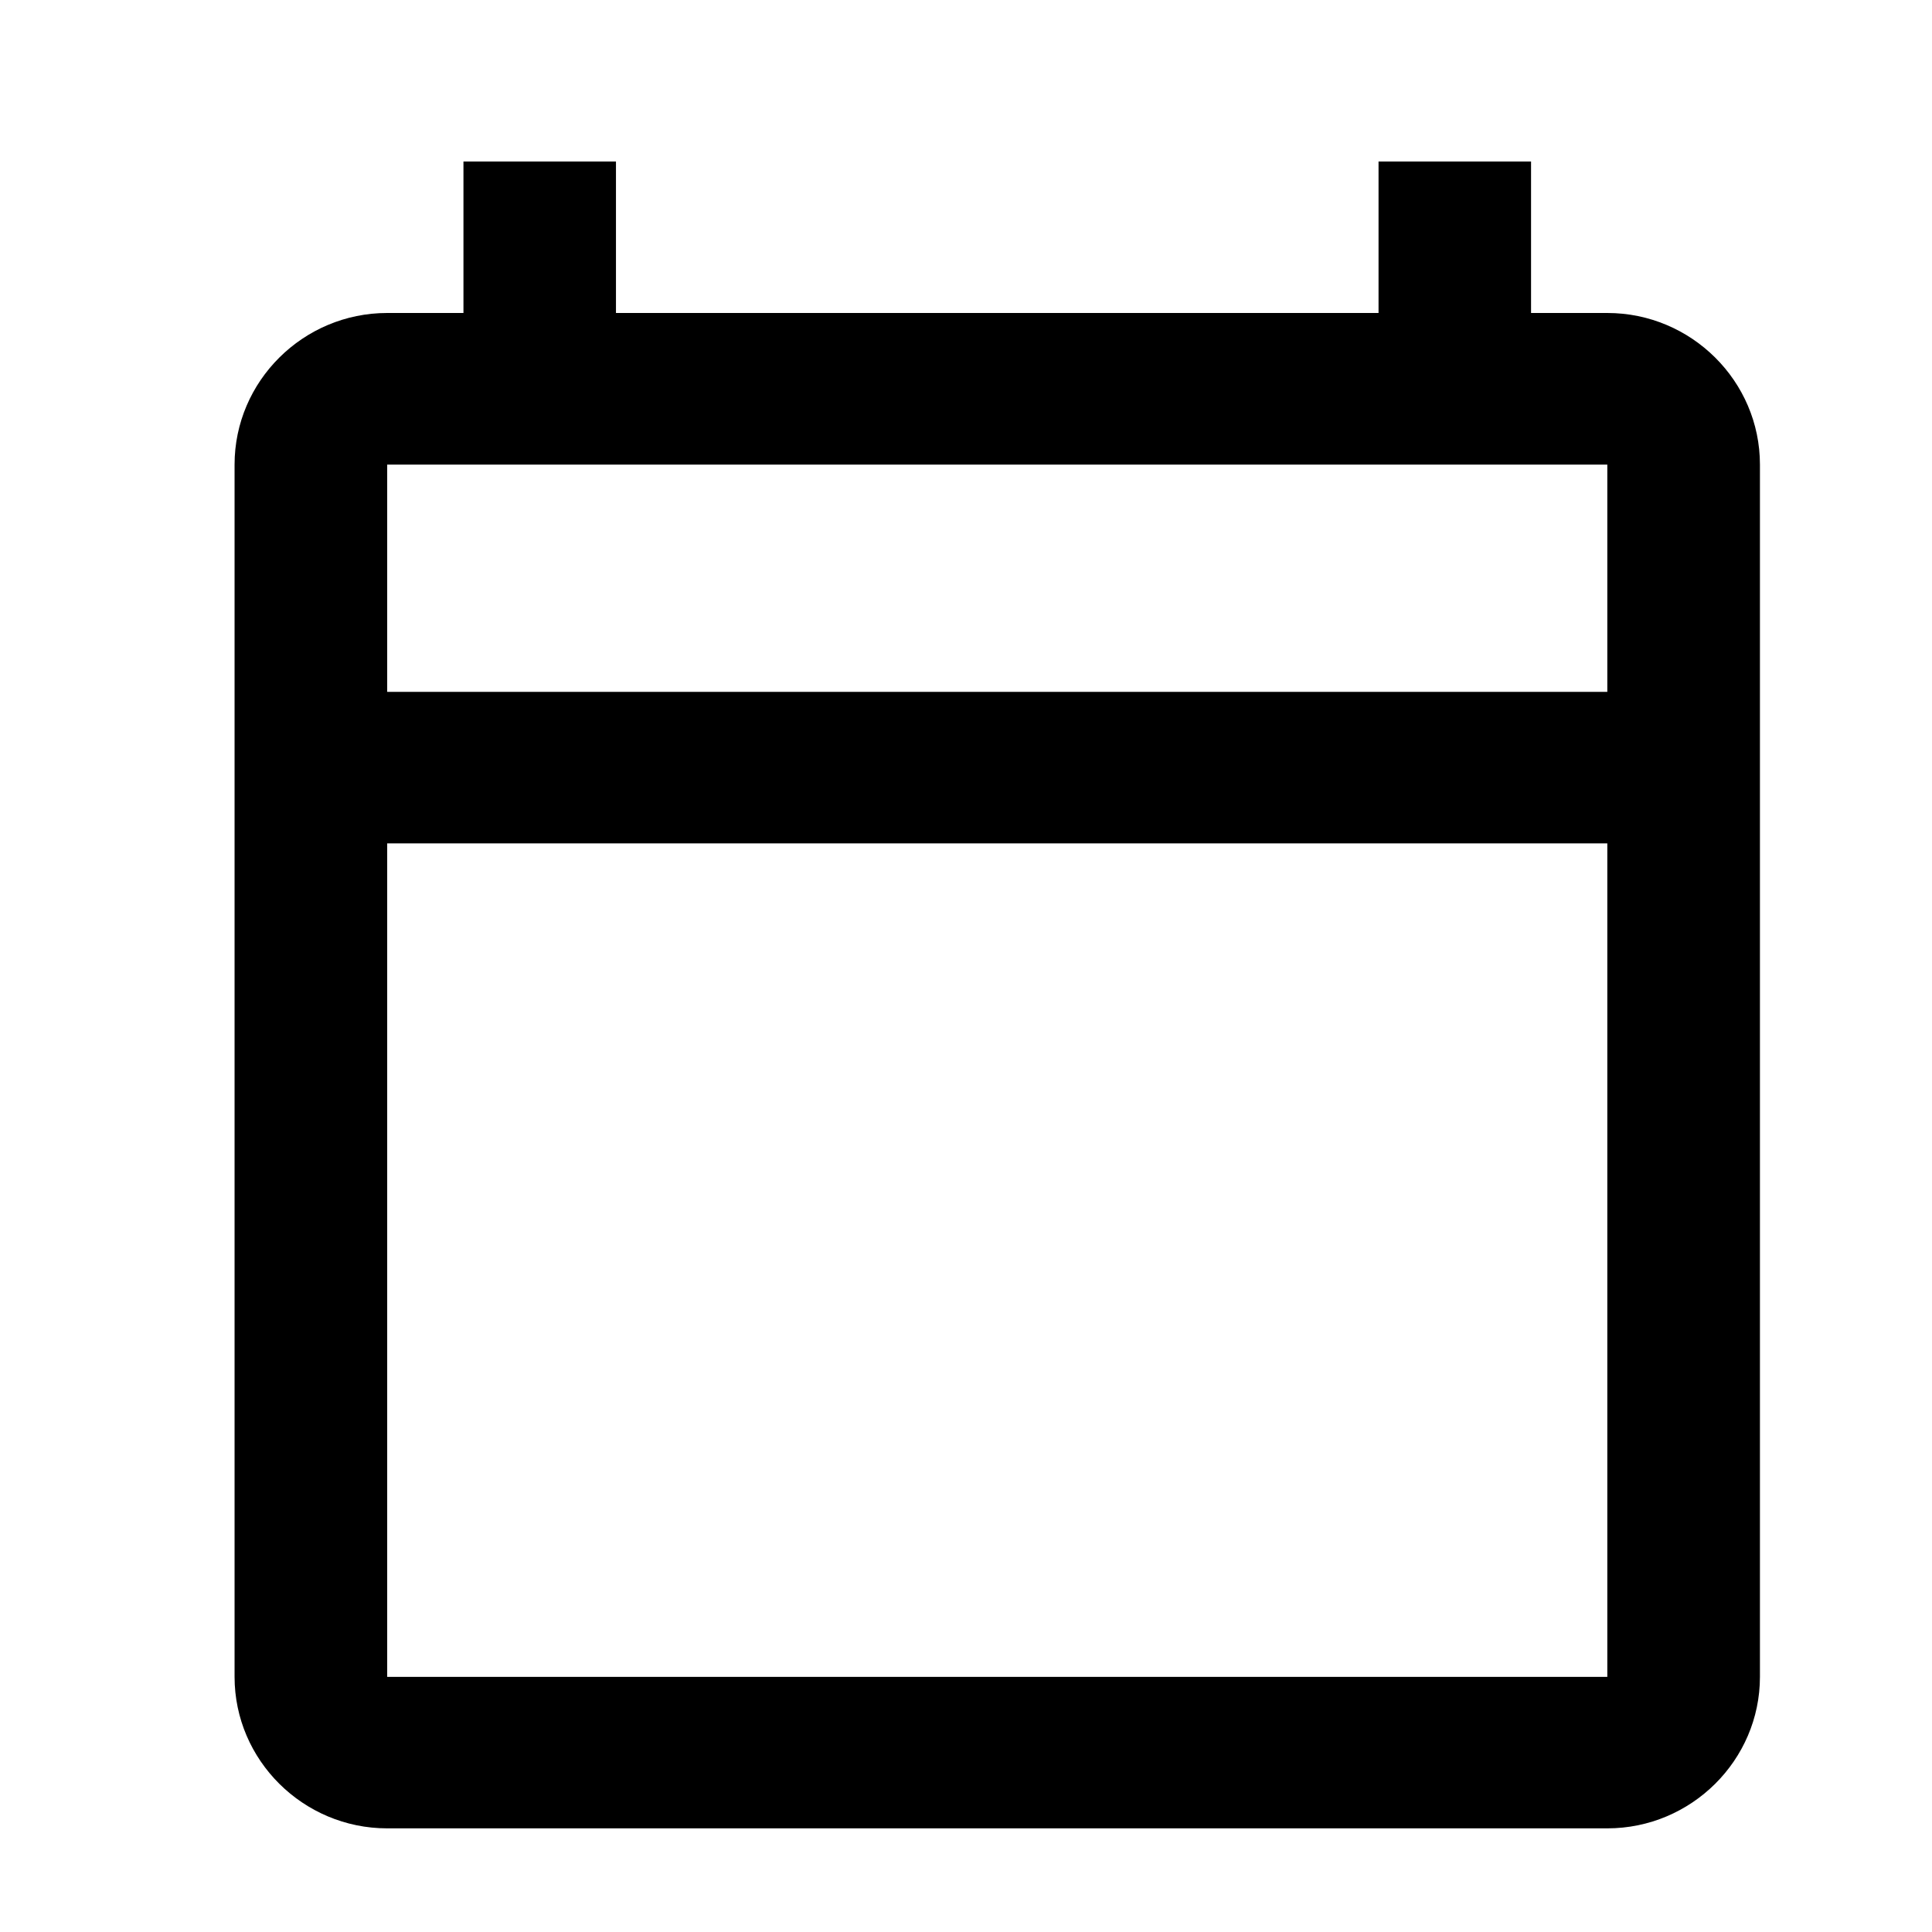 <svg width="17" height="17" viewBox="0 0 17 17" fill="none" xmlns="http://www.w3.org/2000/svg">
<g clip-path="url(#clip0_4329_16734)">
<path d="M14.143 2.754H13.472V1.421H12.13V2.754H5.42V1.421H4.078V2.754H3.407C2.668 2.754 2.064 3.354 2.064 4.088V14.755C2.064 15.488 2.668 16.088 3.407 16.088H14.143C14.882 16.088 15.486 15.488 15.486 14.755V4.088C15.486 3.354 14.882 2.754 14.143 2.754ZM14.143 14.755H3.407V7.421H14.143V14.755ZM14.143 6.088H3.407V4.088H14.143V6.088Z" fill="black"/>
</g>
<defs>
<clipPath id="clip0_4329_16734">
<rect x="0.723" y="0.754" width="16.105" height="16" rx="3" fill="white"/>
</clipPath>
</defs>
</svg>
